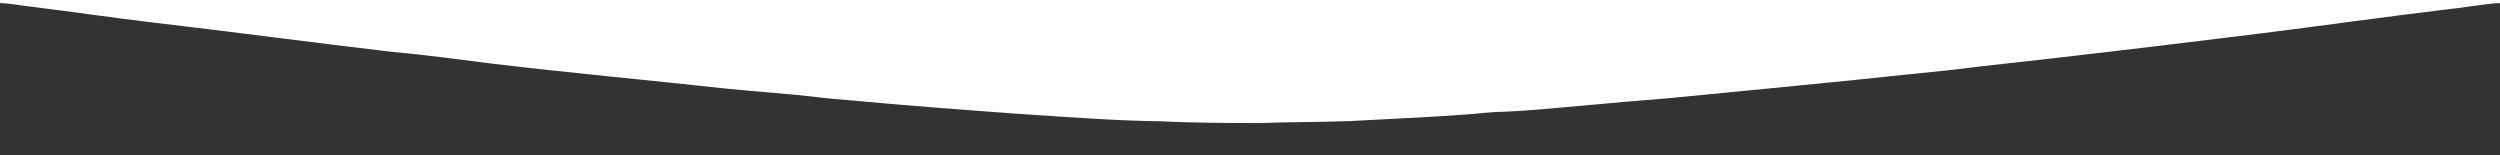 <?xml version="1.0" encoding="utf-8"?>
<!-- Generator: Adobe Illustrator 16.0.0, SVG Export Plug-In . SVG Version: 6.00 Build 0)  -->
<!DOCTYPE svg PUBLIC "-//W3C//DTD SVG 1.1//EN" "http://www.w3.org/Graphics/SVG/1.1/DTD/svg11.dtd">
<svg class="topClmn" width="100%" viewBox="0 0 3500 217" version="1.1" xmlns="http://www.w3.org/2000/svg">
<rect x="0" y="0" width="3500" height="217" fill="#333333" stroke="none"/>
<g id="backgr">
<path fill="#ffffff" opacity="1.00" d="M 0 0 L 3500 0 L 3500 4.41 C 3497.18 4.55 3494.37 4.68 3491.6 4.77 C 3468.04 7.28 3444.61 11.16 3421.04 13.73 C 3335.58 24 3250.35 36.06 3164.95 46.79 C 3033.51 63.06 2902 78.86 2770.33 93.23 C 2738.53 97.39 2706.61 100.66 2674.7 103.81 C 2569.07 115.09 2463.32 125.02 2357.59 135.42 C 2320.12 139.34 2282.5 141.45 2245.02 145.28 C 2197.7 149.2 2150.48 154.58 2103.03 156.51 C 2084.82 156.67 2066.79 159.65 2048.62 160.51 C 1995.79 164.46 1942.82 166.53 1889.94 169.5 C 1847.64 171.06 1805.29 170.65 1762.99 172.33 C 1716.66 172.11 1670.29 172.11 1624.01 169.78 C 1558.23 168.93 1492.65 163.66 1427.03 159.46 C 1349.23 153.81 1271.44 147.93 1193.76 140.73 C 1174.81 139.11 1155.81 137.77 1136.98 135.15 C 1098.08 130.78 1059 128.34 1020.06 124.39 C 909.73 112.33 799.2 102.3 688.99 89.09 C 642.7 83.21 596.44 76.9 549.95 72.71 C 438.48 59.74 327.26 44.76 215.81 31.73 C 158.8 25.04 102.02 16.56 45.05 9.52 C 30.02 7.95 15.12 4.84 0 4.33 L 0 0 Z"></path>
</g>
</svg>